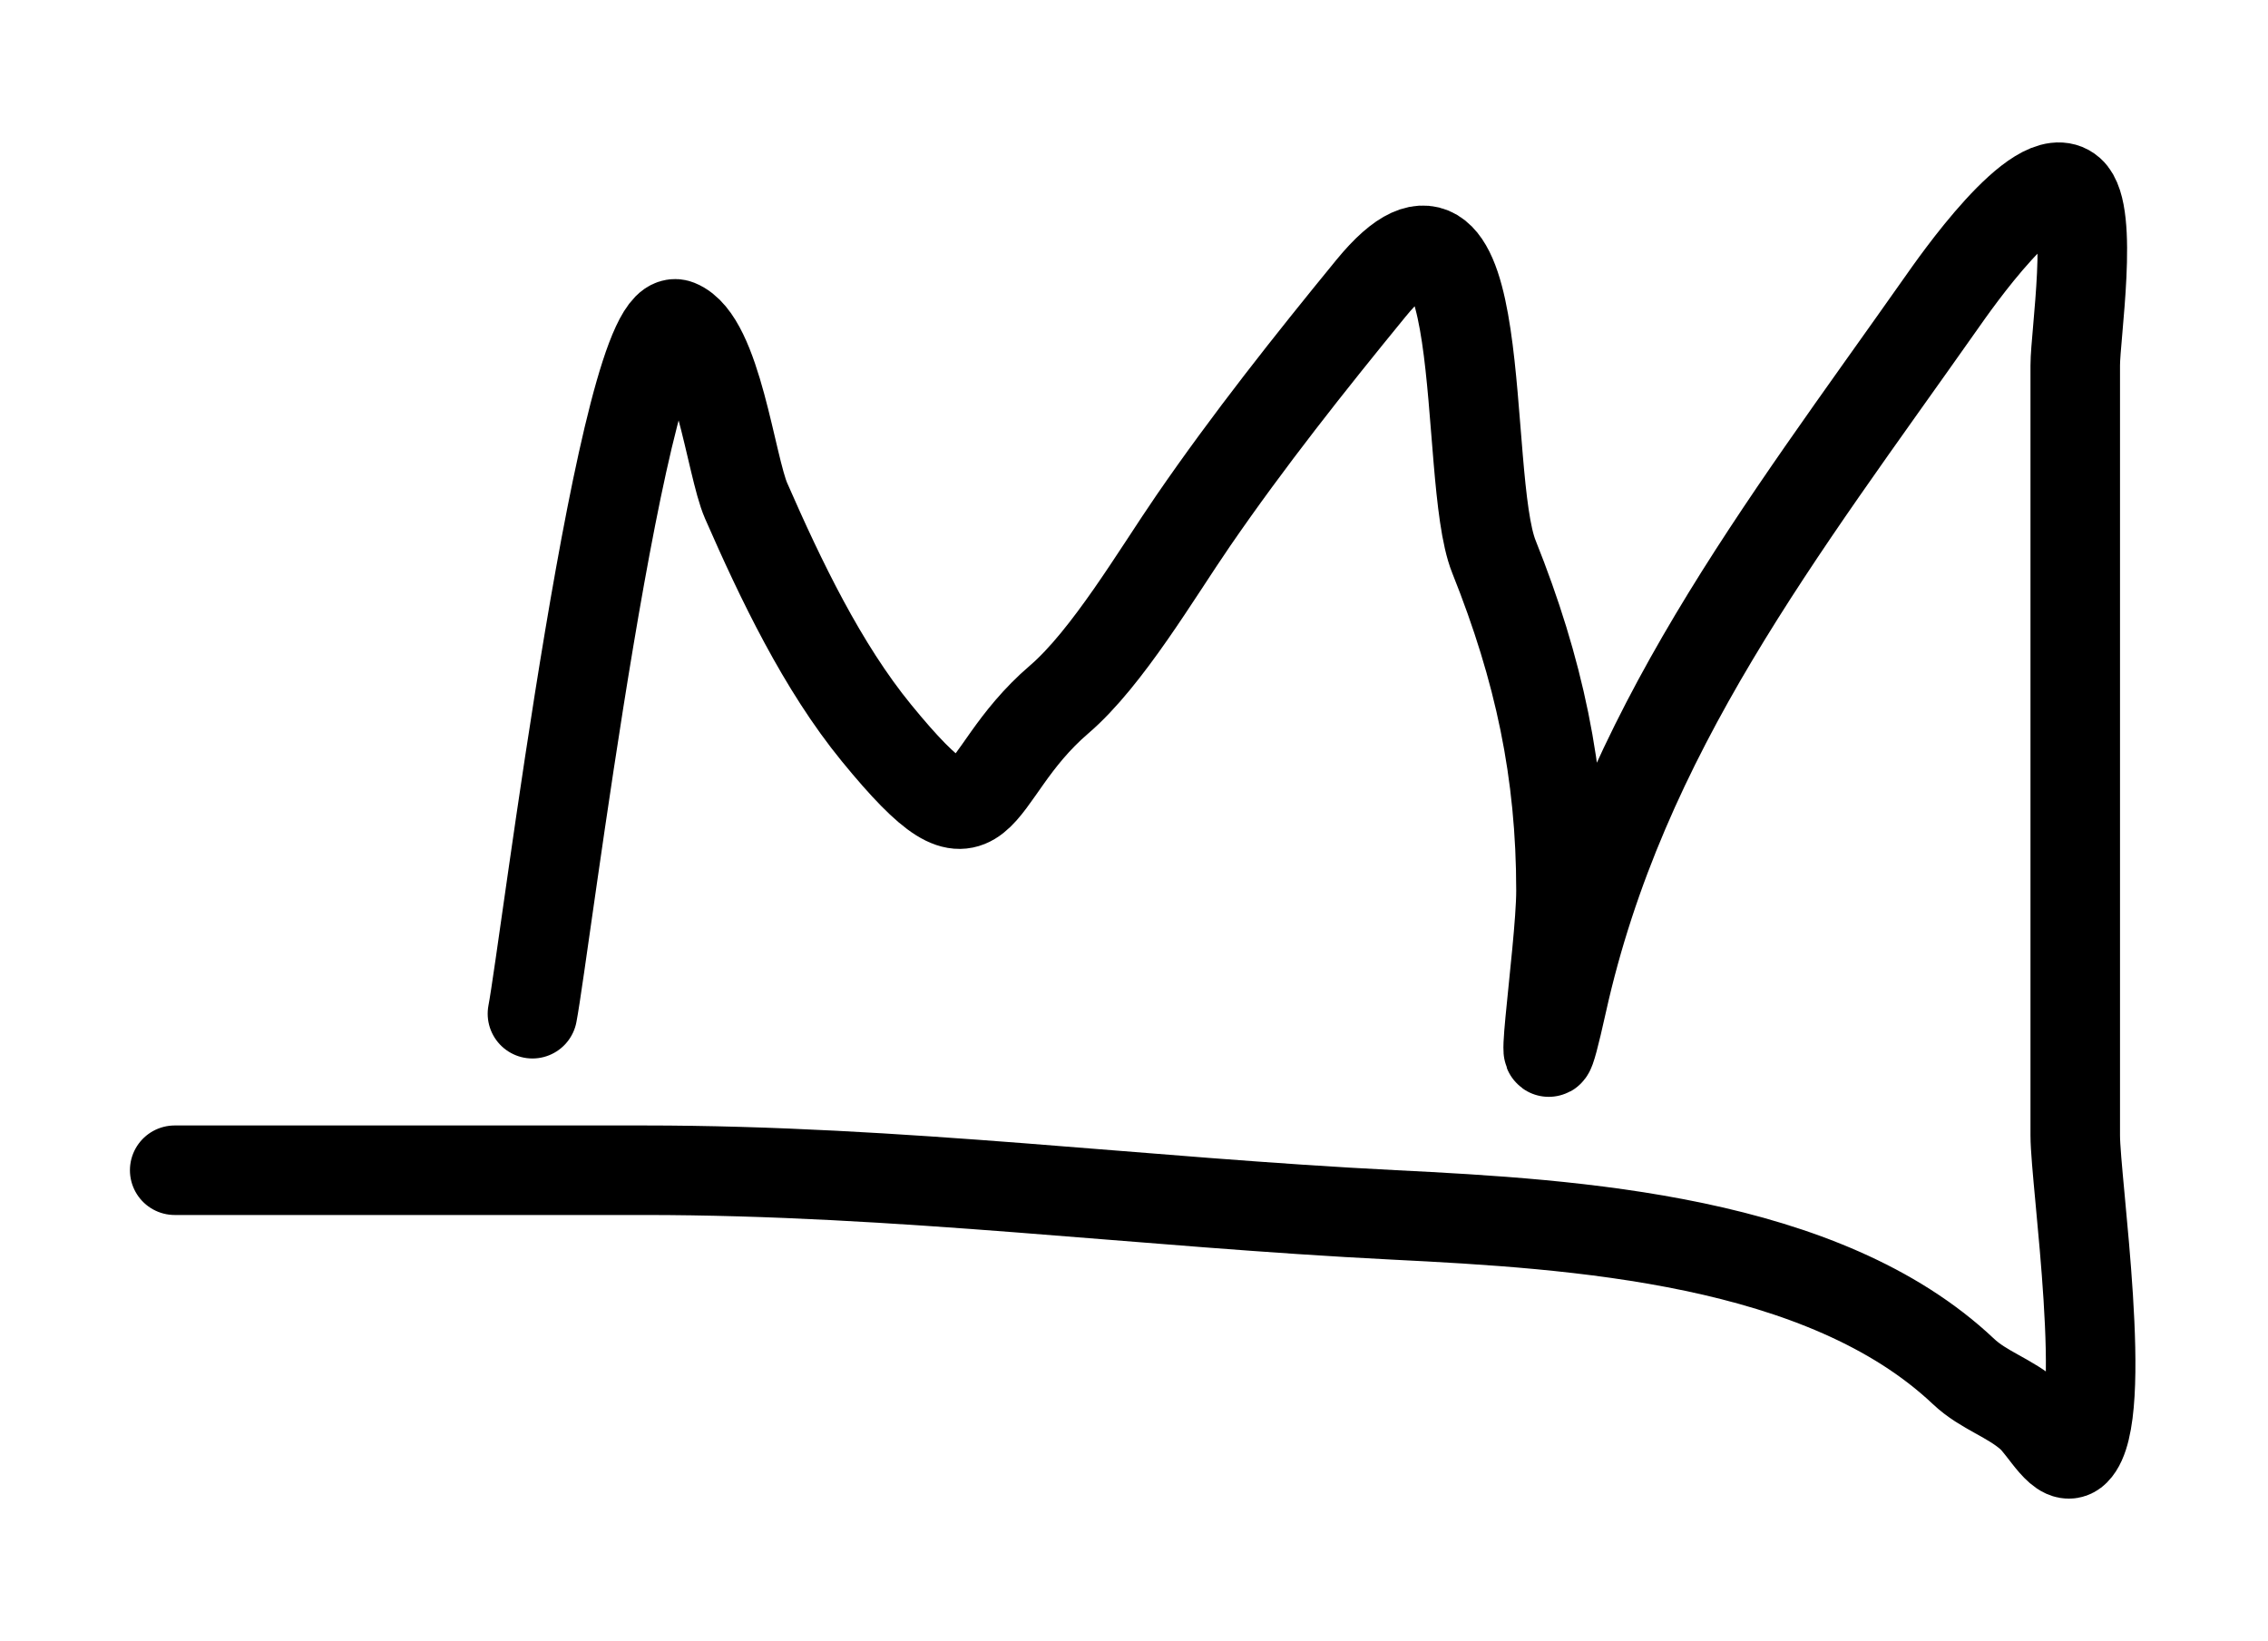 <svg width="76" height="55" viewBox="0 0 76 55" fill="none" xmlns="http://www.w3.org/2000/svg">
<g filter="url(#filter0_d_55_2)">
<path d="M17.842 29.972C18.239 27.937 20.901 6.145 22.712 6.87C24.028 7.396 24.491 11.613 25.001 12.78C26.166 15.442 27.553 18.341 29.372 20.565C33.169 25.205 32.391 22.098 35.491 19.441C37.108 18.055 38.771 15.214 39.987 13.447C41.827 10.77 43.887 8.171 45.939 5.663C50.052 0.635 48.971 11.93 50.06 14.654C51.576 18.444 52.308 21.88 52.308 25.851C52.308 27.873 51.316 34.248 52.349 29.597C54.358 20.559 59.661 13.813 65.045 6.162C65.475 5.552 68.303 1.463 69.374 2.416C70.174 3.126 69.541 7.241 69.541 8.243C69.541 16.846 69.541 25.449 69.541 34.051C69.541 35.602 70.703 43.462 69.541 44.624C69.094 45.072 68.515 43.879 68.043 43.459C67.345 42.839 66.473 42.601 65.795 41.96C61.107 37.533 52.81 37.019 46.73 36.715C38.251 36.291 30.14 35.217 21.588 35.217C16.343 35.217 11.098 35.217 5.854 35.217" stroke="black" stroke-width="3" stroke-linecap="round"/>
</g>
<defs>
<filter id="filter0_d_55_2" x="0.354" y="0.772" width="75.204" height="53.451" filterUnits="userSpaceOnUse" color-interpolation-filters="sRGB">
<feFlood flood-opacity="0" result="BackgroundImageFix"/>
<feColorMatrix in="SourceAlpha" type="matrix" values="0 0 0 0 0 0 0 0 0 0 0 0 0 0 0 0 0 0 127 0" result="hardAlpha"/>
<feOffset dy="4"/>
<feGaussianBlur stdDeviation="2"/>
<feComposite in2="hardAlpha" operator="out"/>
<feColorMatrix type="matrix" values="0 0 0 0 0 0 0 0 0 0 0 0 0 0 0 0 0 0 0.25 0"/>
<feBlend mode="normal" in2="BackgroundImageFix" result="effect1_dropShadow_55_2"/>
<feBlend mode="normal" in="SourceGraphic" in2="effect1_dropShadow_55_2" result="shape"/>
</filter>
</defs>
</svg>
